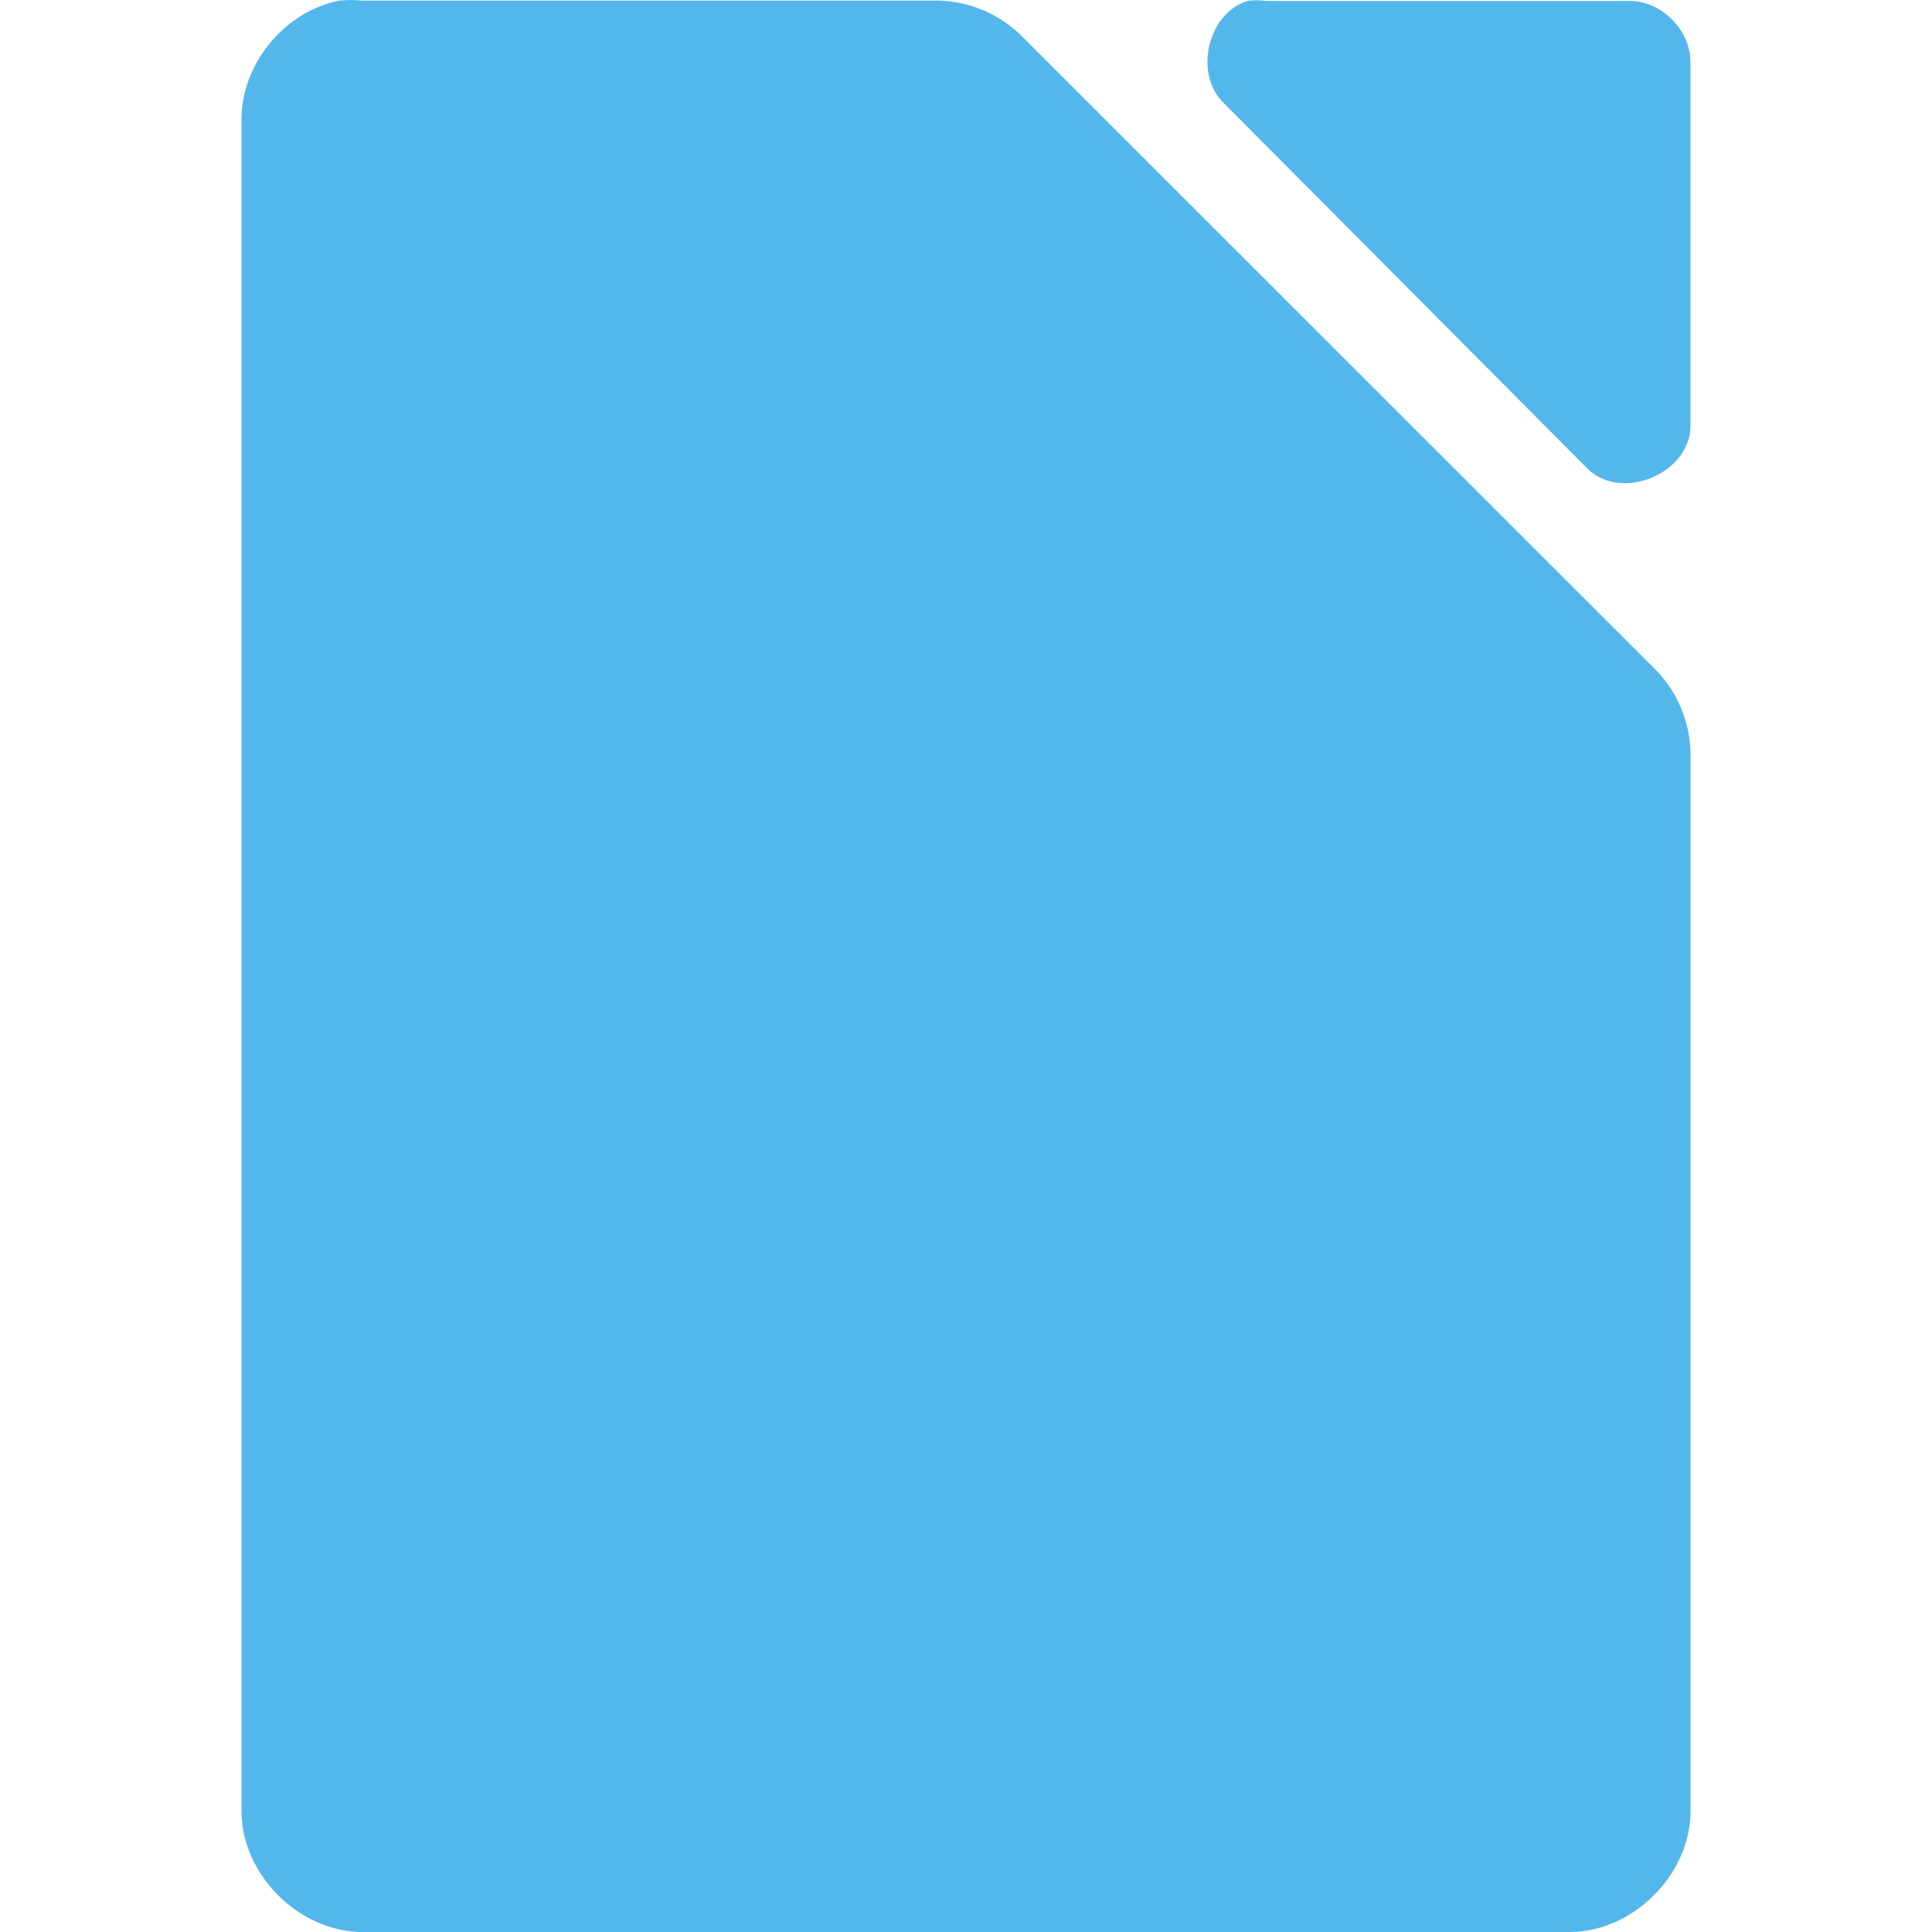 <svg xmlns="http://www.w3.org/2000/svg" xmlns:xlink="http://www.w3.org/1999/xlink" viewBox="0 0 32 32"><linearGradient id="a" gradientUnits="userSpaceOnUse" x1="29" x2="3" xlink:href="#b" y1="32" y2="-0" color="#53b7ec" fill="#53b7ec" style=""/><linearGradient id="b" color="#53b7ec" fill="#53b7ec" style=""><stop offset="0" stop-color="#535353"/><stop offset="1" stop-color="#7e7e7e"/></linearGradient><linearGradient id="c" gradientTransform="matrix(2 0 0 1.999 -217.992 -1950.197)" gradientUnits="userSpaceOnUse" x1="124" x2="111" xlink:href="#b" y1="992.371" y2="976.367" color="#53b7ec" fill="#53b7ec" style=""/><path d="m5.625.01c-.917.175-1.641 1.065-1.625 1.998v27.992c0 1.047.953 2 2 2h20c1.047-0 2-.953 2-2v-17.455c.012-.528-.195-1.056-.562-1.436l-10.541-10.537c-.38-.367-.909-.575-1.438-.562h-9.459c-.125-.012-.25-.012-.375 0zm15.033.006c-.666.213-.89 1.227-.377 1.703l6.025 6.055c.556.53 1.664.077 1.693-.693v-6.055c-0-.528-.478-1.01-1.004-1.01h-6.023c-.104-.016-.211-.016-.314 0z" fill="#53b7ec" color="#53b7ec" style=""/><path d="m6 2v28h20v-17.5l-10.5-10.5z" fill="#53b7ec" color="#53b7ec" style=""/><path d="m8 13v1 13h1 15v-1-12-1h-1-14zm1 1h14v12h-14z" fill="#53b7ec" color="#53b7ec" style=""/><path d="m14.492 14.996-1.9 8-1.6-4h-2v1h1l2 5h1.4l2.1-8.9h5.5v.9h1v-2zm1.502 3.848a.65.65 0 0 0 -.453 1.115l2.041 2.041-2.041 2.041a.65.65 0 1 0  .918.918l2.041-2.041 2.041 2.041a.65.65 0 1 0  .918-.918l-2.041-2.041 2.041-2.041a.65.65 0 0 0 -.473-1.115.65.65 0 0 0 -.445.197l-2.041 2.041-2.041-2.041a.65.65 0 0 0 -.465-.197z" fill="#53b7ec" color="#53b7ec" style=""/></svg>
